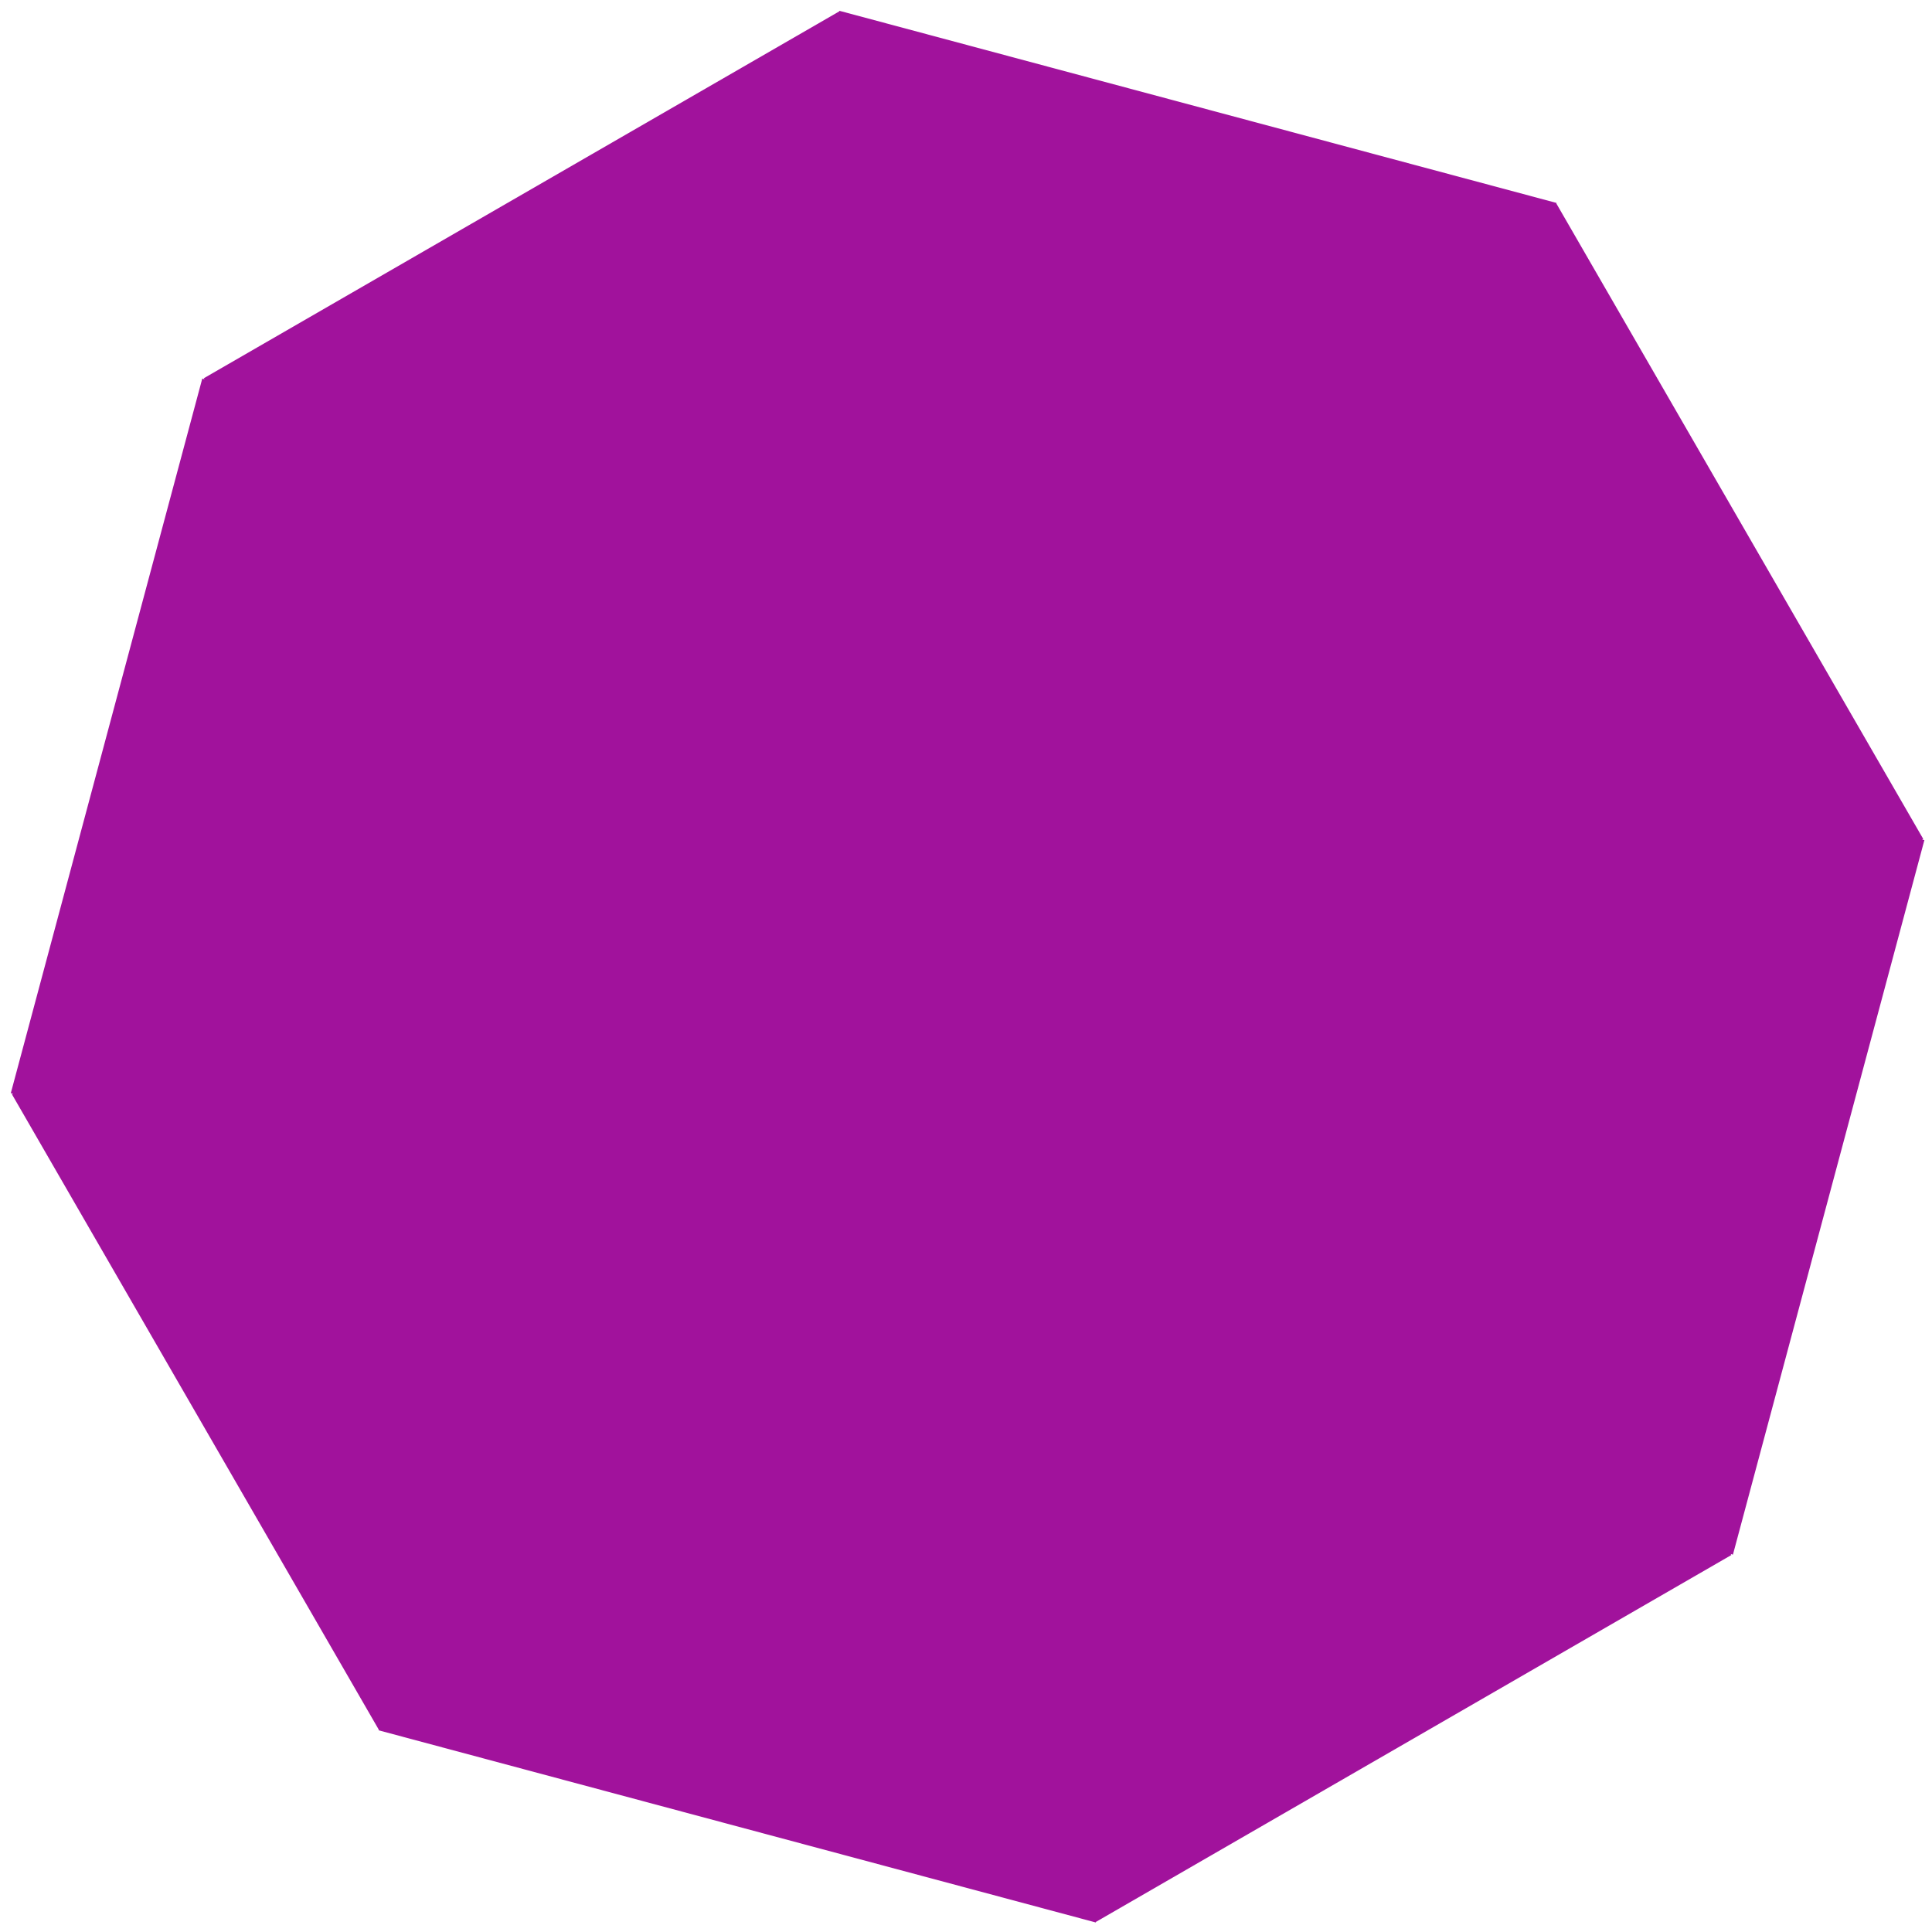 <svg width="156" height="156" viewBox="0 0 156 156" fill="none" xmlns="http://www.w3.org/2000/svg">
<path fill-rule="evenodd" clip-rule="evenodd" d="M125.67 16.435L125.682 16.387L67.778 0.872L67.765 0.919L16.462 30.539L16.511 30.623L16.331 30.575L0.872 88.268L1.052 88.316L0.968 88.365L30.588 139.668L30.575 139.715L88.479 155.231L88.492 155.184L139.795 125.564L139.747 125.479L139.927 125.528L155.385 67.835L155.205 67.787L155.29 67.738L125.67 16.435Z" fill="#A1129C"/>
</svg>

